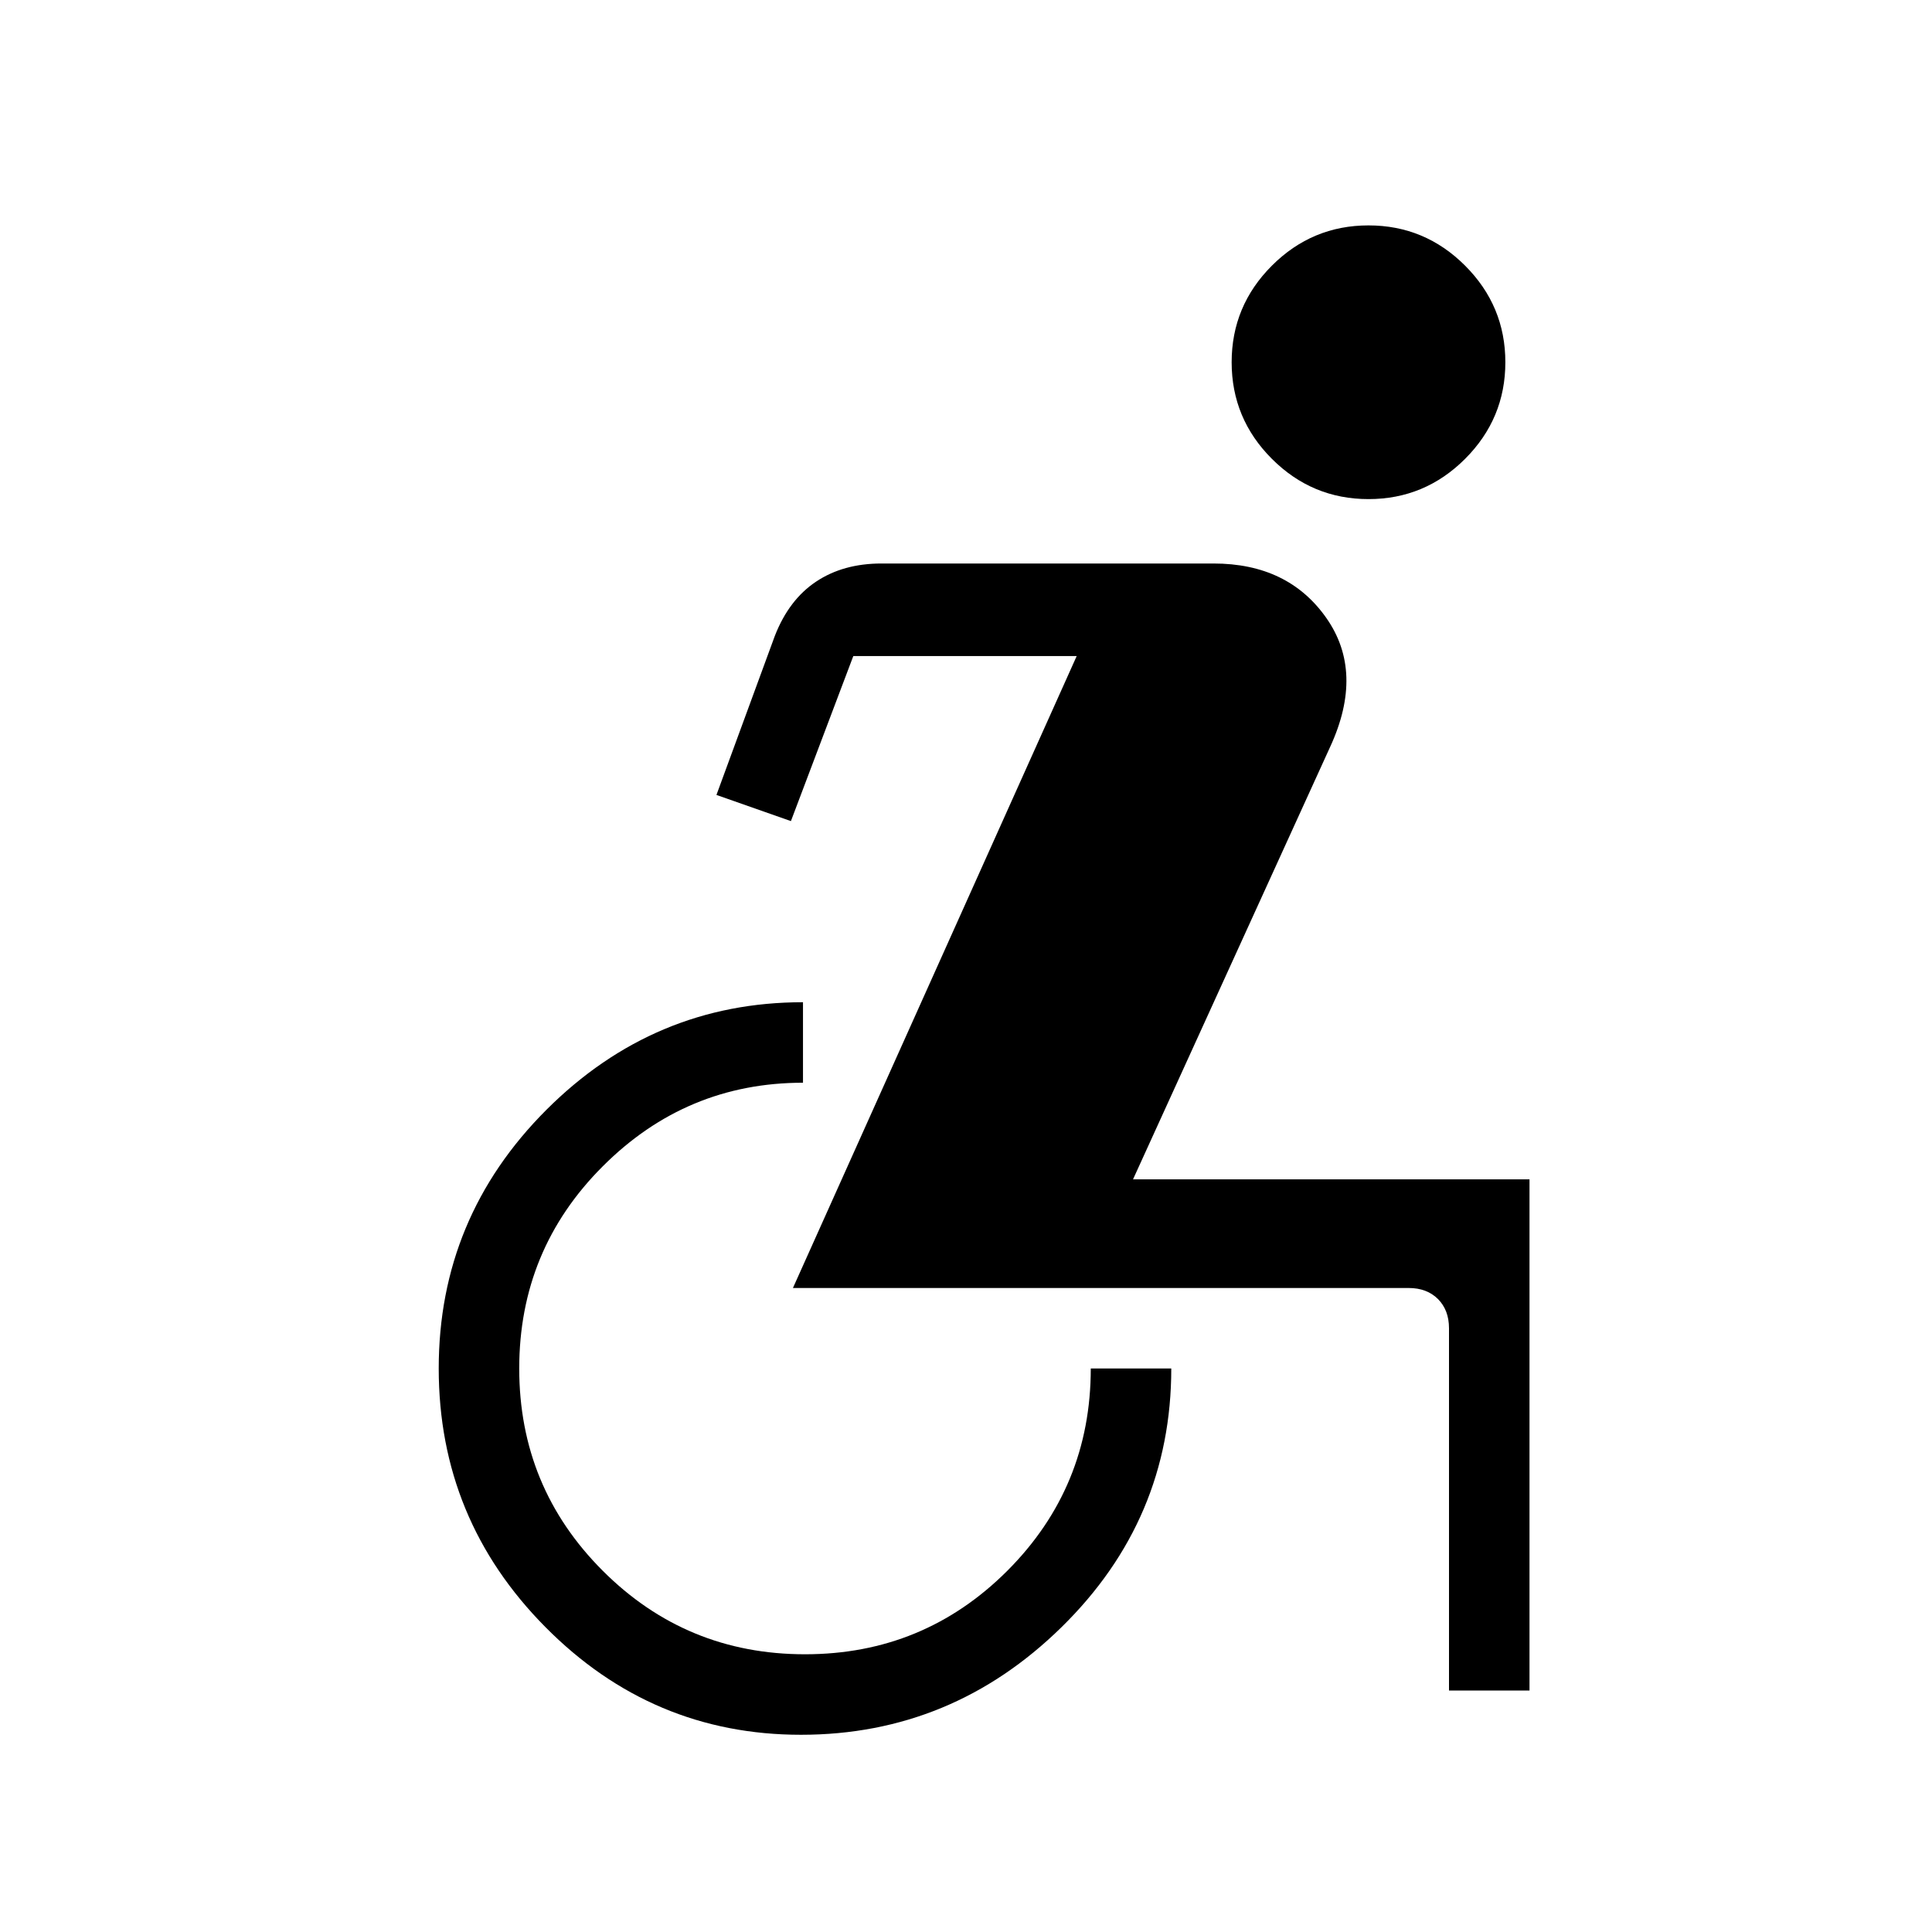 <svg xmlns="http://www.w3.org/2000/svg" height="24" width="24"><path d="M17 6.2Q16.3 6.2 15.8 5.7Q15.3 5.2 15.3 4.5Q15.3 3.8 15.8 3.3Q16.3 2.8 17 2.8Q17.7 2.8 18.2 3.3Q18.7 3.8 18.7 4.5Q18.7 5.2 18.2 5.7Q17.7 6.2 17 6.2ZM9.95 21.55Q8.1 21.55 6.775 20.212Q5.45 18.875 5.45 17Q5.45 15.125 6.787 13.787Q8.125 12.45 9.975 12.45V13.45Q8.525 13.45 7.488 14.488Q6.45 15.525 6.45 17Q6.45 18.475 7.488 19.513Q8.525 20.55 10 20.55Q11.475 20.55 12.513 19.513Q13.55 18.475 13.55 17H14.55Q14.55 18.875 13.188 20.212Q11.825 21.55 9.95 21.55ZM18 21V16.5Q18 16.275 17.863 16.137Q17.725 16 17.5 16H9.85L13.375 8.15H10.6L9.825 10.2L8.9 9.875L9.625 7.9Q9.8 7.45 10.138 7.225Q10.475 7 10.95 7H15.075Q16 7 16.475 7.675Q16.95 8.35 16.525 9.275L14.075 14.65H19V21Z"/></svg>